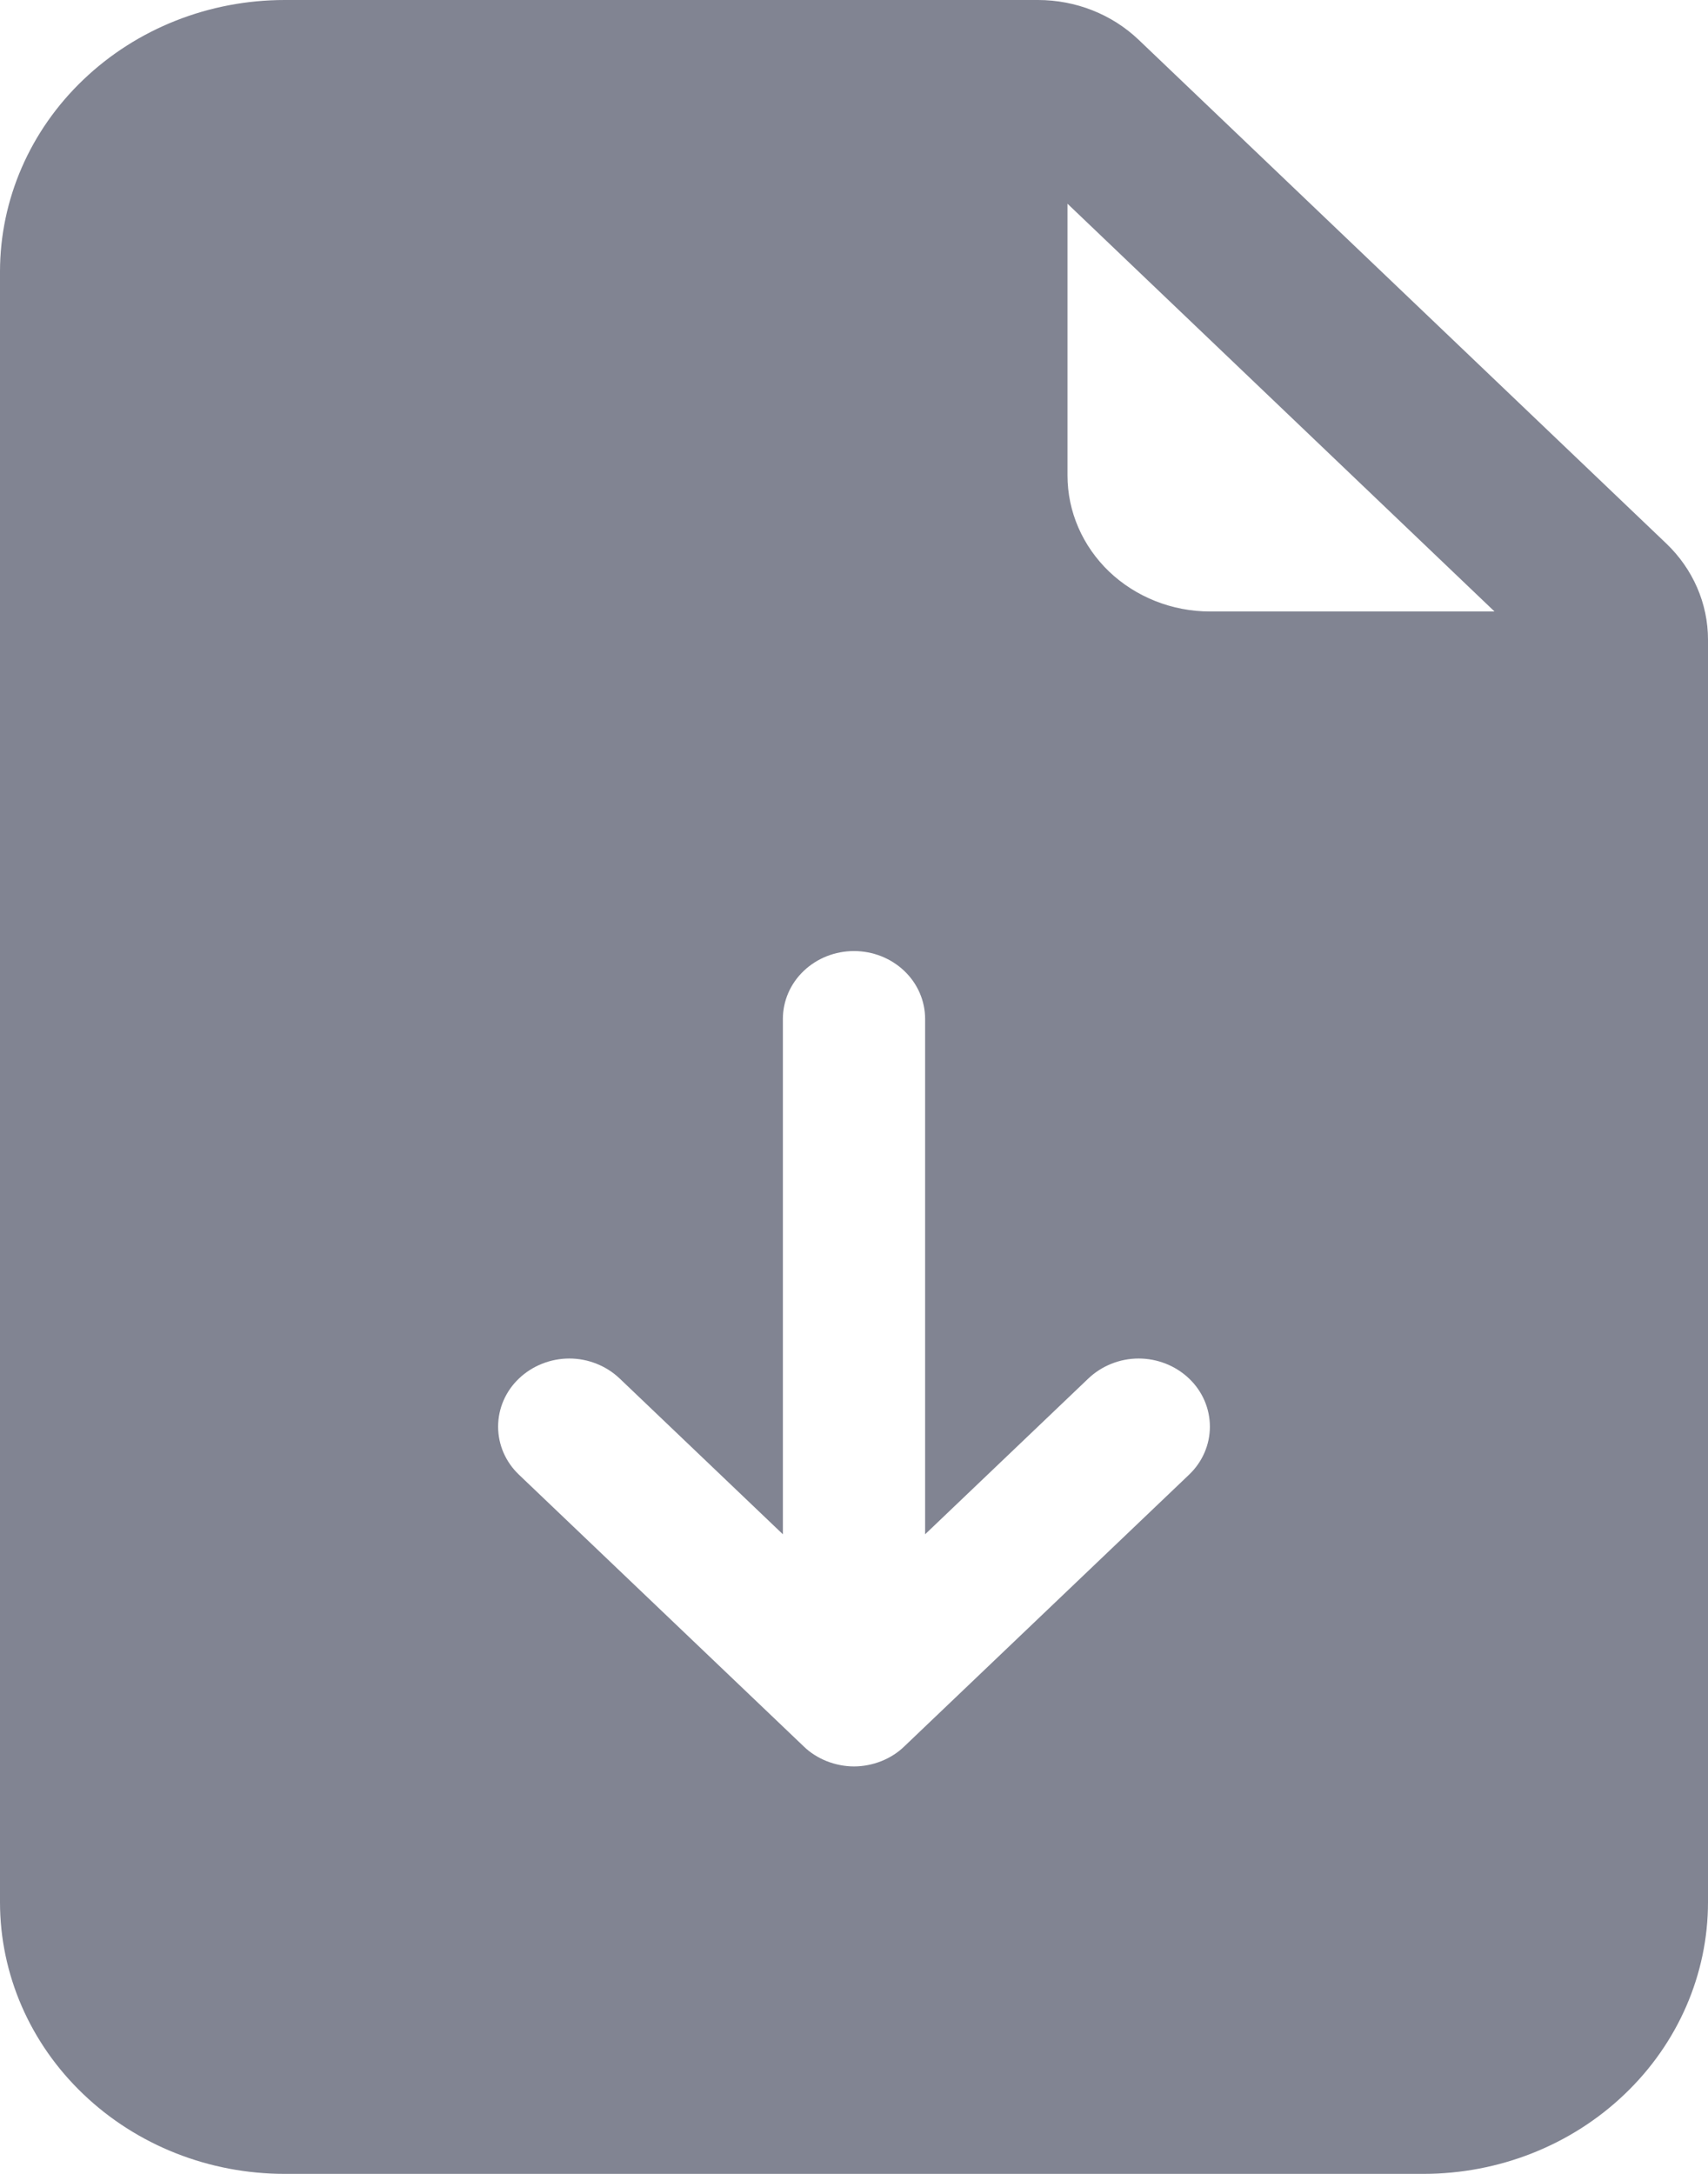<svg width="11" height="14" viewBox="0 0 11 14" fill="none" xmlns="http://www.w3.org/2000/svg">
<path d="M6.685 0H1.833C1.347 0 0.881 0.184 0.537 0.513C0.193 0.841 0 1.286 0 1.75V12.25C0 12.714 0.193 13.159 0.537 13.487C0.881 13.816 1.347 14 1.833 14H9.167C9.653 14 10.119 13.816 10.463 13.487C10.807 13.159 11 12.714 11 12.25V4.119C11 3.887 10.903 3.664 10.731 3.5L7.333 0.256C7.161 0.092 6.928 4.95577e-05 6.685 0V0ZM6.875 3.062V1.312L9.625 3.938H7.792C7.549 3.938 7.315 3.845 7.143 3.681C6.972 3.517 6.875 3.295 6.875 3.062ZM5.958 6.562V9.881L7.009 8.878C7.095 8.796 7.212 8.749 7.333 8.749C7.455 8.749 7.572 8.796 7.658 8.878C7.744 8.96 7.792 9.071 7.792 9.188C7.792 9.304 7.744 9.415 7.658 9.497L5.824 11.247C5.782 11.288 5.731 11.32 5.676 11.342C5.62 11.364 5.56 11.376 5.5 11.376C5.44 11.376 5.38 11.364 5.324 11.342C5.269 11.32 5.218 11.288 5.176 11.247L3.342 9.497C3.256 9.415 3.208 9.304 3.208 9.188C3.208 9.071 3.256 8.96 3.342 8.878C3.428 8.796 3.545 8.749 3.667 8.749C3.788 8.749 3.905 8.796 3.991 8.878L5.042 9.881V6.562C5.042 6.446 5.09 6.335 5.176 6.253C5.262 6.171 5.378 6.125 5.5 6.125C5.622 6.125 5.738 6.171 5.824 6.253C5.91 6.335 5.958 6.446 5.958 6.562Z" fill="#818492"/>
</svg>
